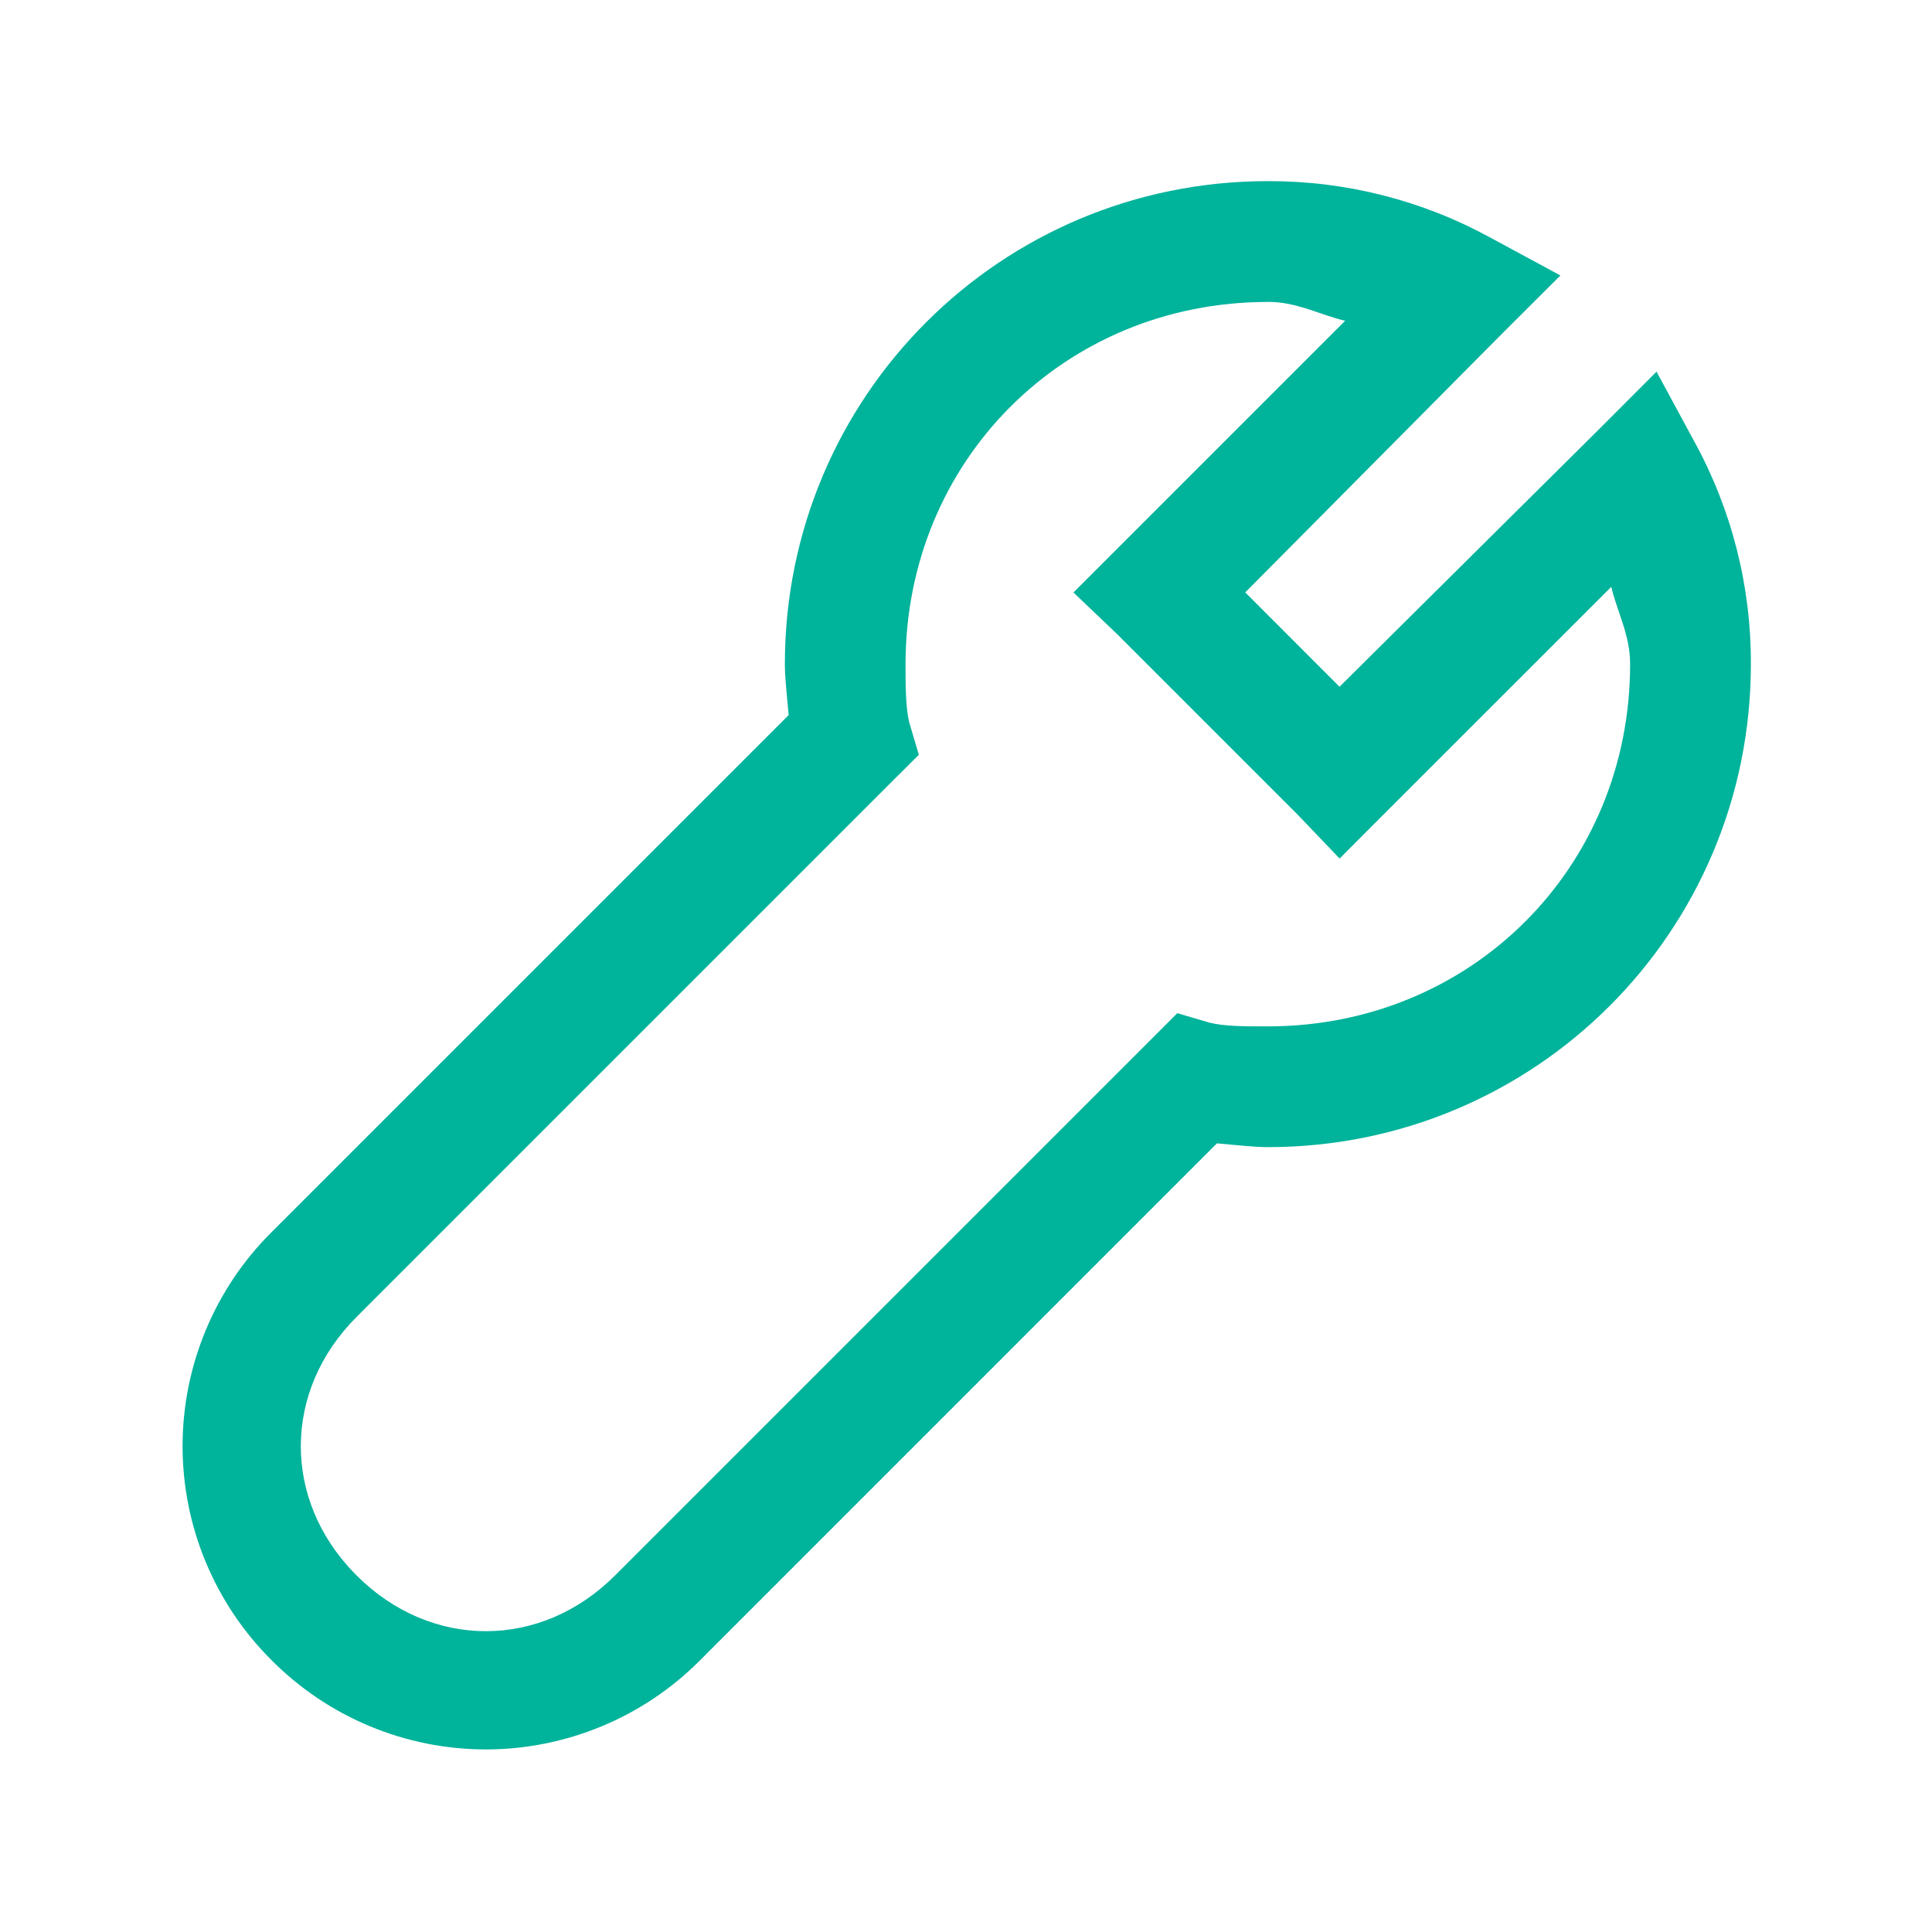 <svg width="24" height="24" viewBox="0 0 24 24" fill="none" xmlns="http://www.w3.org/2000/svg">
<path d="M15.75 2.25C12.428 2.25 9.75 4.928 9.75 8.25C9.75 8.426 9.778 8.665 9.797 8.883L3.375 15.305C3.024 15.653 2.746 16.067 2.556 16.524C2.366 16.981 2.268 17.47 2.268 17.965C2.268 18.459 2.366 18.949 2.556 19.405C2.746 19.862 3.024 20.276 3.375 20.625C3.724 20.976 4.138 21.254 4.595 21.444C5.051 21.634 5.541 21.732 6.035 21.732C6.53 21.732 7.019 21.634 7.476 21.444C7.933 21.254 8.347 20.976 8.696 20.625L15.117 14.203C15.335 14.222 15.575 14.25 15.75 14.25C19.073 14.25 21.75 11.572 21.75 8.25C21.754 7.283 21.512 6.331 21.047 5.484L20.578 4.617L19.875 5.321L16.64 8.531L15.469 7.359L18.679 4.125L19.384 3.422L18.516 2.953C17.668 2.488 16.717 2.247 15.75 2.25ZM15.75 3.75C16.114 3.75 16.386 3.908 16.71 3.985L13.875 6.82L13.335 7.36L13.875 7.875L16.125 10.125L16.641 10.665L17.18 10.125L20.016 7.29C20.093 7.614 20.25 7.886 20.25 8.25C20.25 10.777 18.277 12.75 15.75 12.75C15.45 12.75 15.21 12.75 15.023 12.703L14.625 12.586L14.32 12.891L7.64 19.571C6.718 20.494 5.353 20.494 4.43 19.571L4.406 19.547C3.506 18.625 3.514 17.275 4.429 16.36L11.109 9.68L11.414 9.376L11.296 8.978C11.251 8.791 11.249 8.551 11.249 8.251C11.249 5.723 13.222 3.751 15.749 3.751L15.75 3.75Z" fill="#00B39B"/>
</svg>
